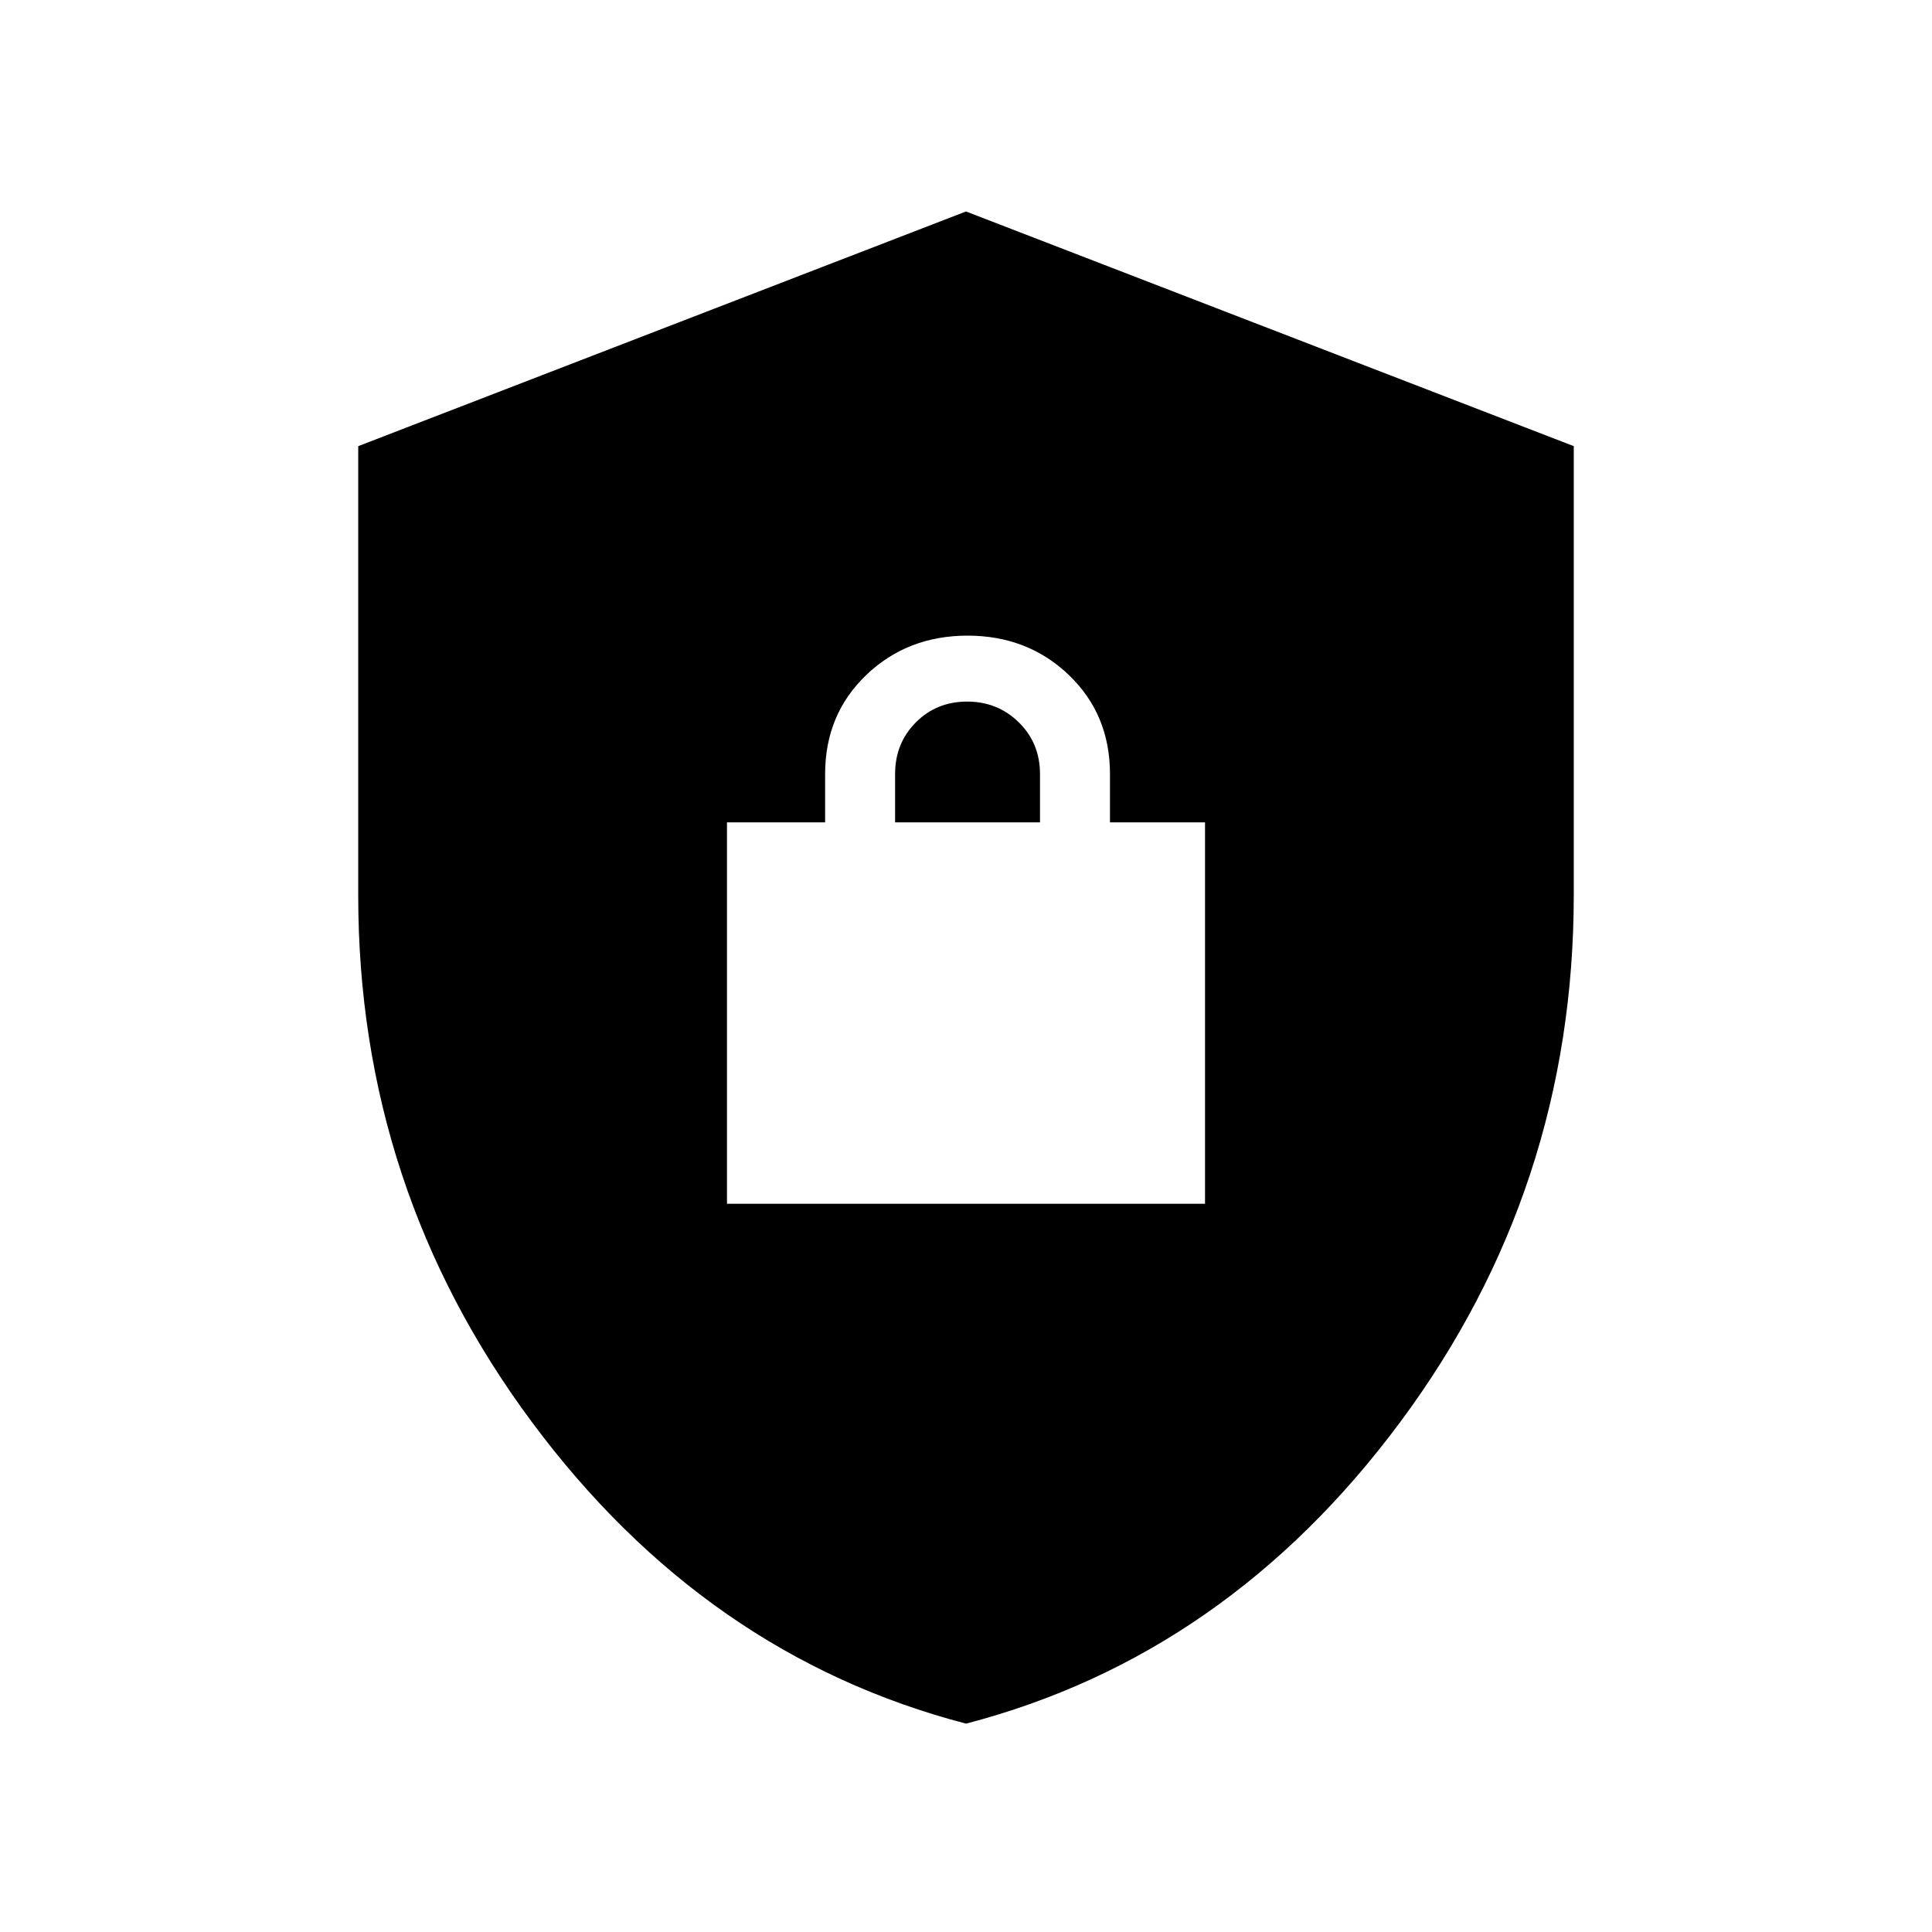 <svg xmlns="http://www.w3.org/2000/svg" height="20" viewBox="0 -960 960 960" width="20"><path d="M480.022-103.538q-129.561-33.769-215.791-149.938Q178-369.644 178-515v-223.308l302-116.615 302 116.615v222.874q0 145.902-86.209 262.014-86.209 116.113-215.769 149.882ZM361.231-361.846h237.538v-189.539h-47.23v-24q0-29.623-20.424-49.196-20.423-19.573-50.346-19.573t-50.346 19.573Q410-605.008 410-575.385v24h-48.769v189.539Zm83.538-189.539v-24q0-15.3 10.29-25.65 10.289-10.35 25.5-10.35 15.21 0 25.71 10.35t10.5 25.65v24h-72Z"/></svg>